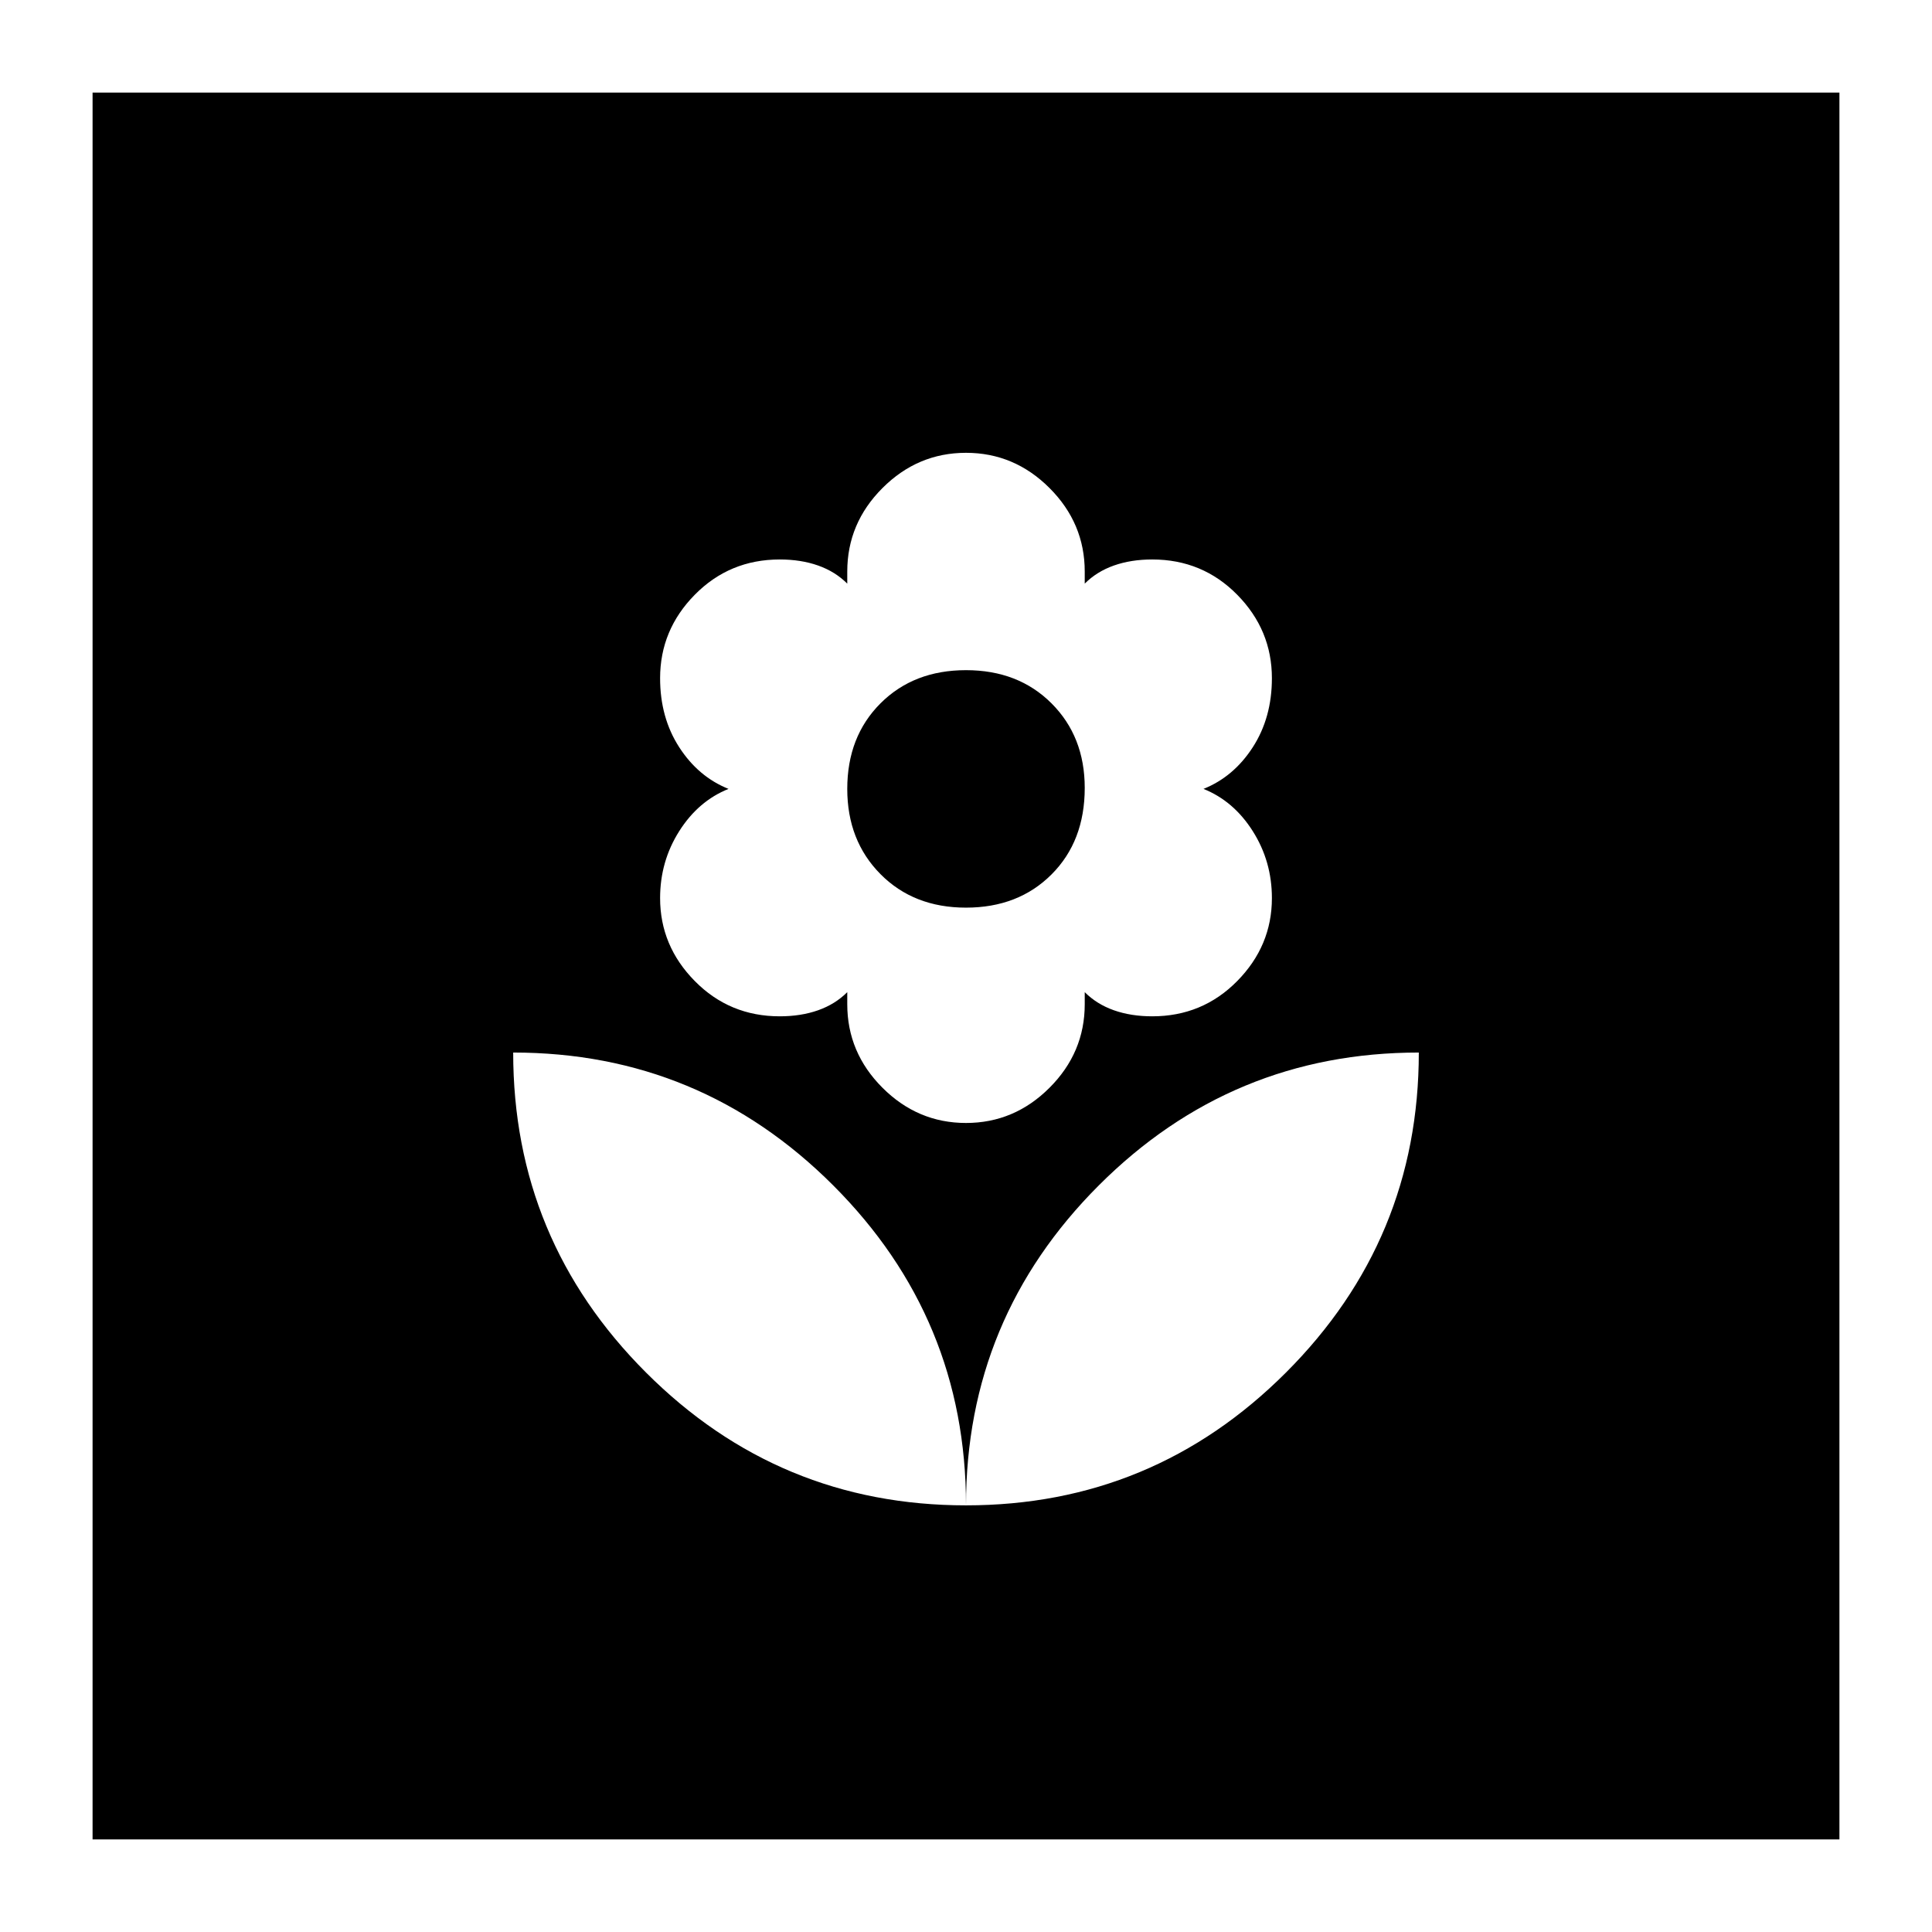 <svg xmlns="http://www.w3.org/2000/svg" height="24" viewBox="0 -960 960 960" width="24"><path d="M480-212q0-93-66-159t-159-66q0 93 66 159t159 66Zm0-190q24 0 41.5-17.5T539-461v-6q6 6 14.5 9t19.048 3q24.931 0 42.192-17.5Q632-490 632-513.739 632-532 622.5-547q-9.5-15-24.5-21 15-6 24.5-20.7T632-623q0-24-17.26-41.5-17.261-17.5-42.192-17.5-10.548 0-19.048 3-8.5 3-14.5 9v-6q0-24-17.5-41.5T480-735q-24 0-41.5 17.5T421-676v6q-6-6-14.5-9t-19.048-3q-24.931 0-42.192 17.5Q328-647 328-623q0 19.6 9.5 34.3Q347-574 362-568q-15 6-24.5 21t-9.5 33.261Q328-490 345.26-472.5q17.261 17.5 42.192 17.5 10.548 0 19.048-3 8.5-3 14.5-9v6q0 24 17.5 41.5T480-402Zm0-107q-26 0-42.5-16.653T421-568q0-26 16.5-42.5T480-627q26 0 42.5 16.5t16.5 42.009Q539-542 522.5-525.5T480-509Zm0 297q93 0 159-66t66-159q-93 0-159 66t-66 159ZM46-46v-868h868v868H46Z"/></svg>